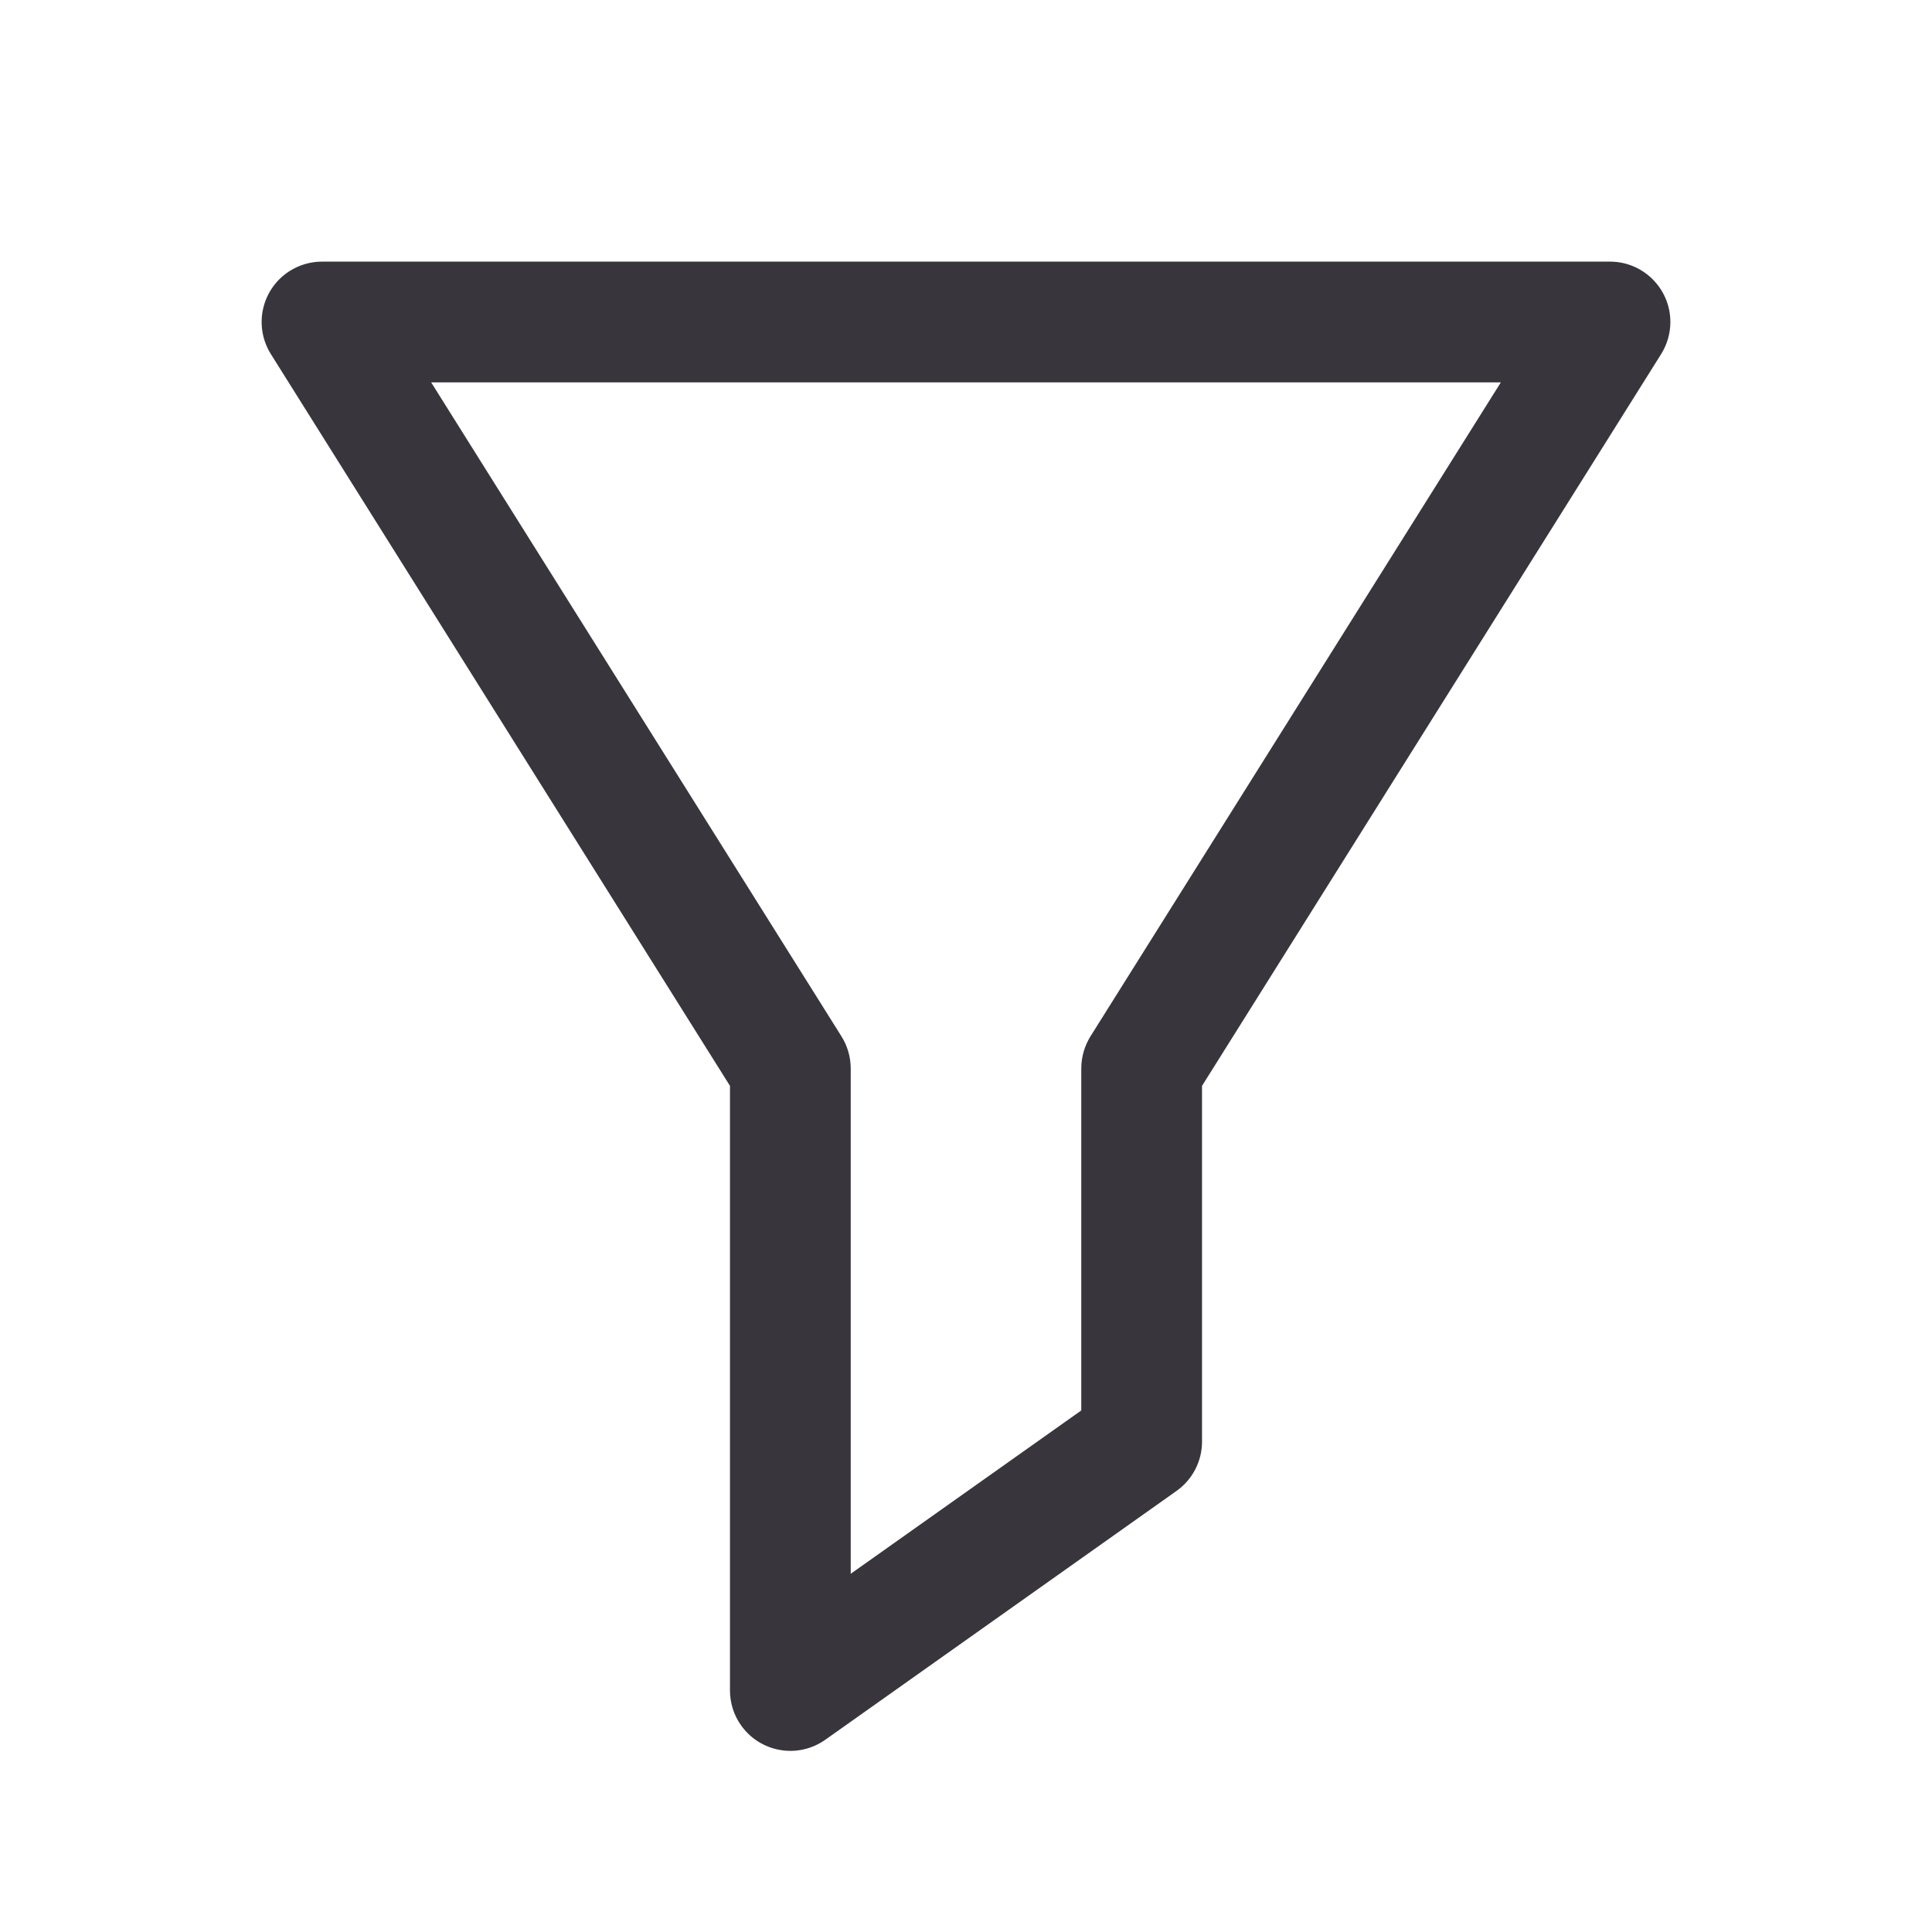<svg xmlns="http://www.w3.org/2000/svg" xmlns:xlink="http://www.w3.org/1999/xlink" fill="none" version="1.1" width="24" height="24" viewBox="0 0 24 24"><defs><clipPath id="master_svg0_234_6219"><rect x="0" y="0" width="24" height="24" rx="0"/></clipPath><clipPath id="master_svg1_3105_3544"><rect x="0" y="0" width="24" height="24" rx="0"/></clipPath></defs><g clip-path="url(#master_svg0_234_6219)"><g clip-path="url(#master_svg1_3105_3544)"></g><g><g><g><path d="M9.068,21L9.068,13.489L3.365,4.399C3.259,4.23,3.225,4.027,3.269,3.833C3.313,3.639,3.433,3.47,3.601,3.365C3.721,3.29,3.859,3.25,4,3.25L20,3.25C20.414,3.25,20.75,3.586,20.75,4C20.75,4.141,20.71,4.279,20.635,4.399L14.932,13.489L14.932,17.909C14.932,18.152,14.814,18.38,14.615,18.521L10.252,21.612C10.089,21.727,9.888,21.773,9.692,21.739C9.496,21.706,9.321,21.596,9.206,21.433C9.116,21.307,9.068,21.155,9.068,21ZM10.453,12.874C10.528,12.994,10.568,13.132,10.568,13.273L10.568,19.55L13.432,17.521L13.432,13.273C13.432,13.132,13.472,12.994,13.546,12.874L18.644,4.75L5.356,4.75L10.453,12.874Z" fill-rule="evenodd" fill="#38363C" fill-opacity="1"/></g></g></g></g></svg>